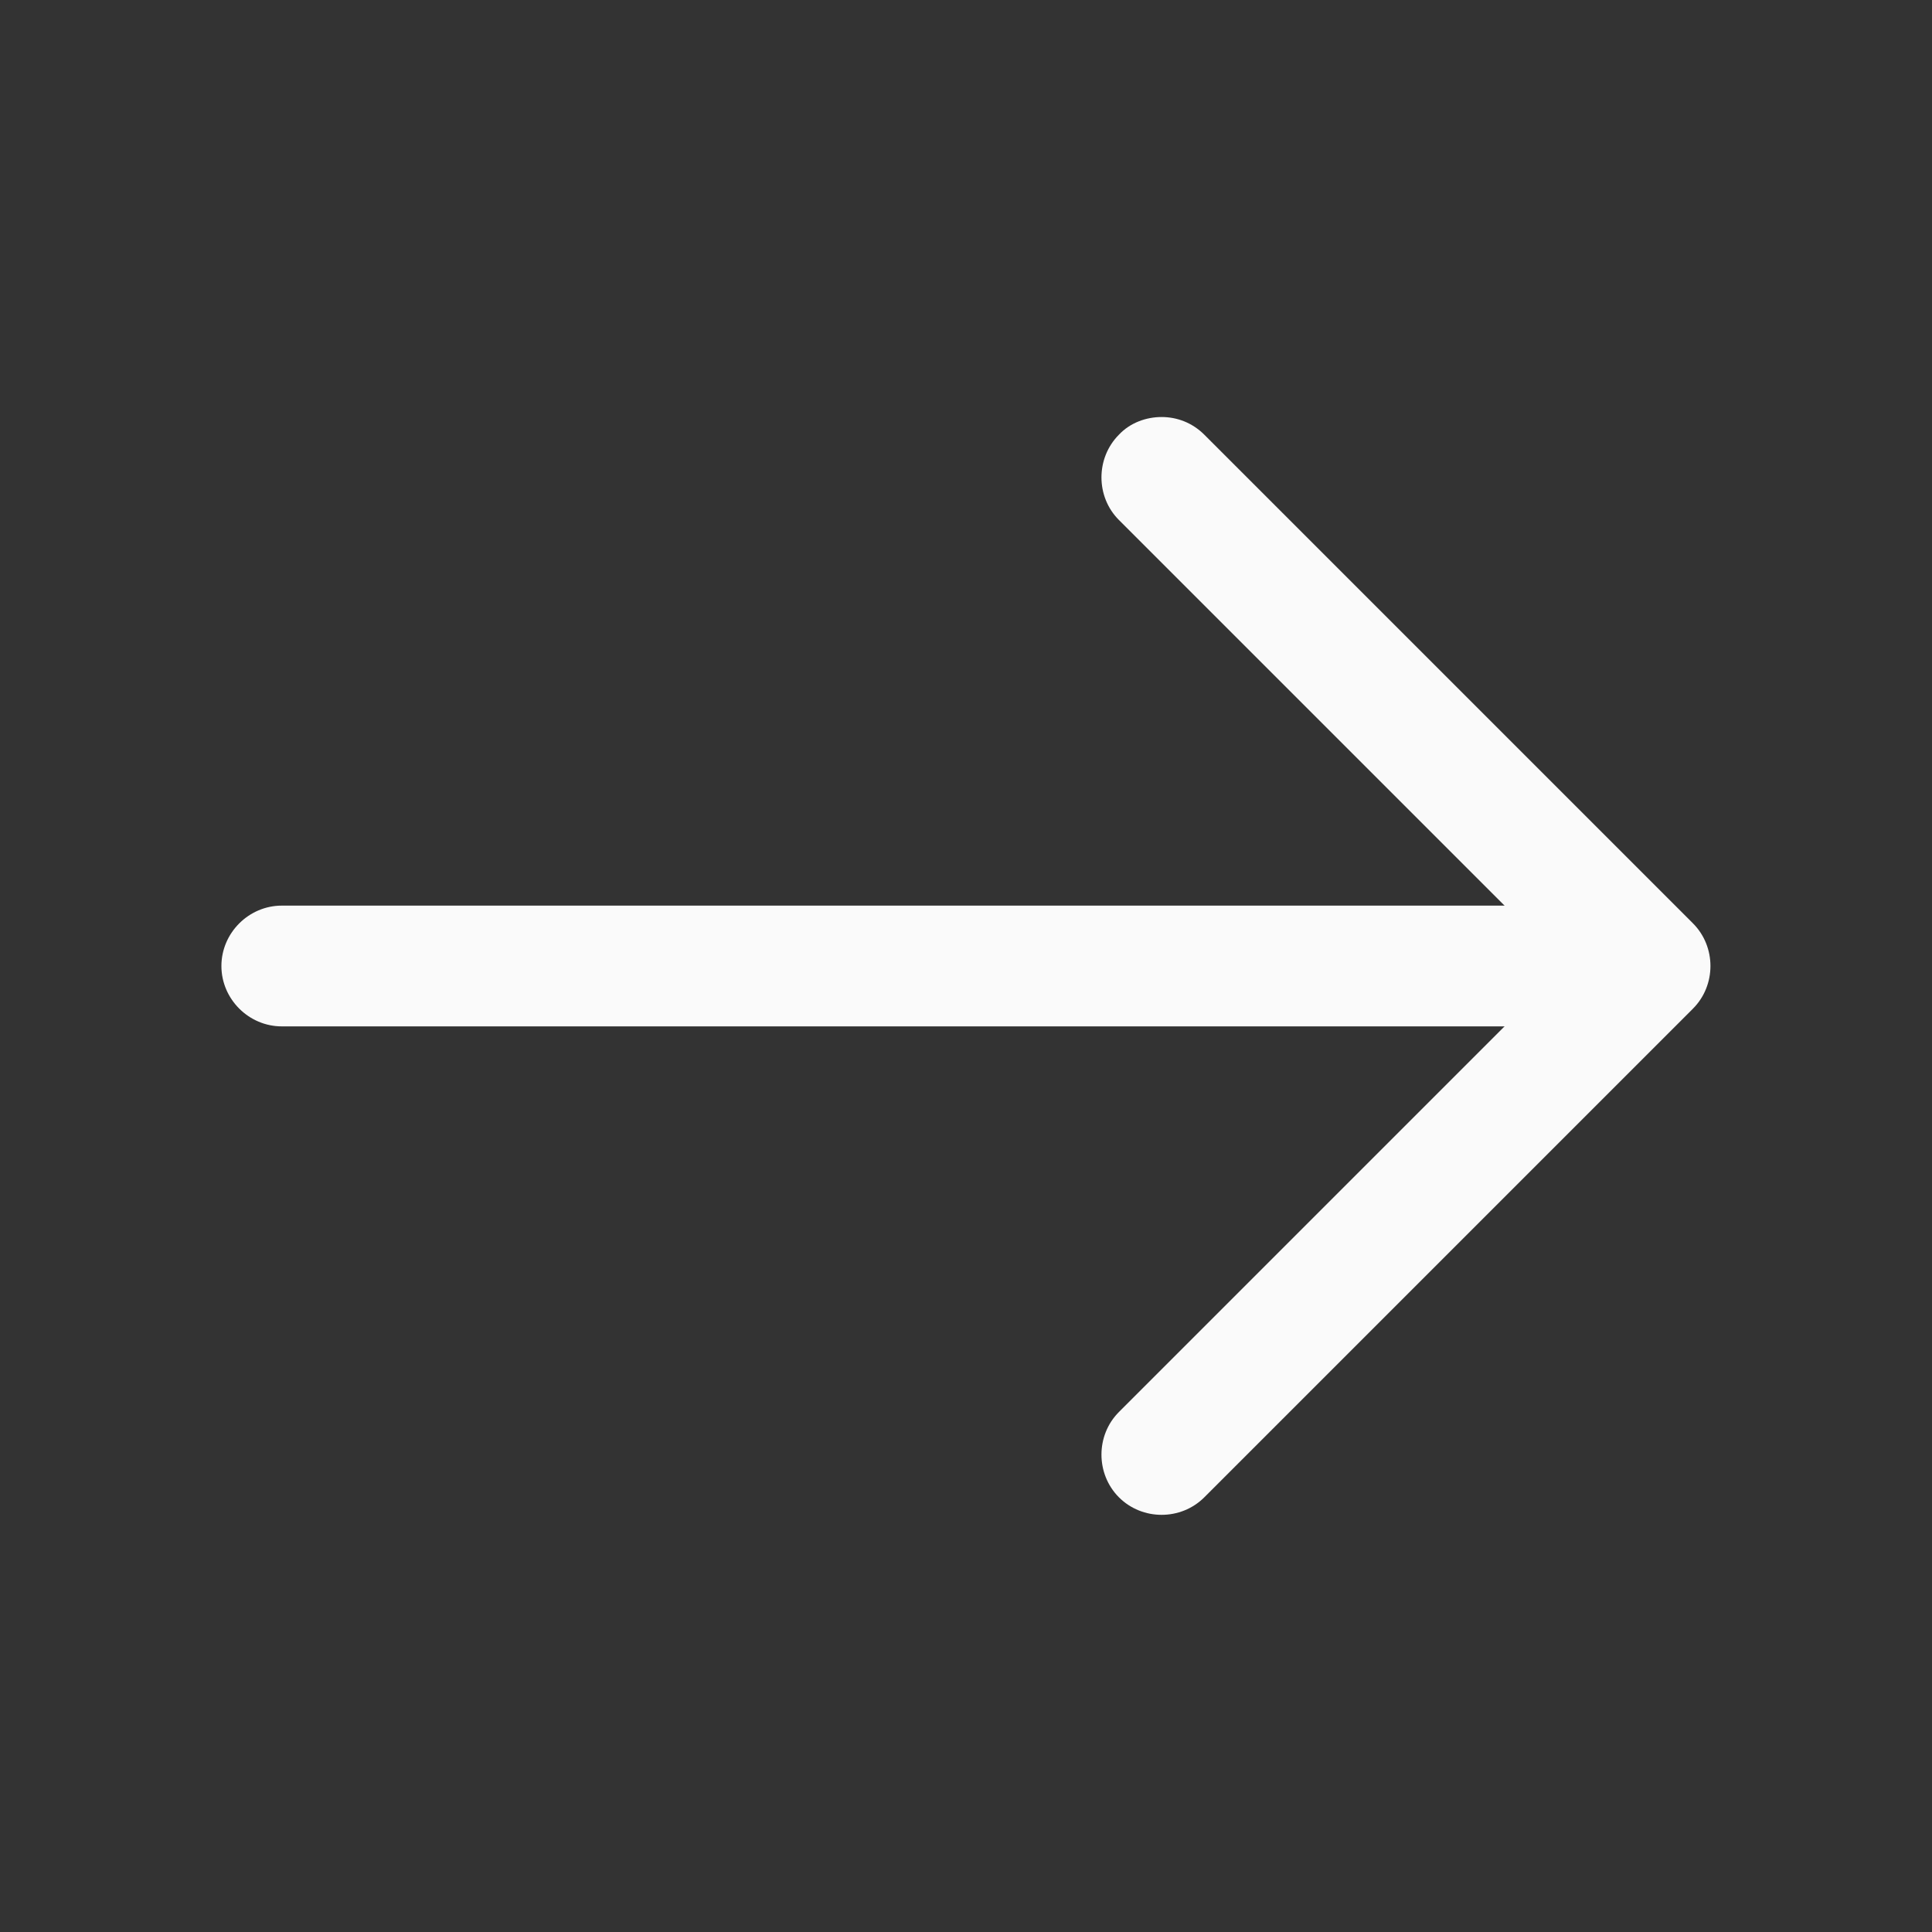 <svg width="20" height="20" viewBox="0 0 20 20" fill="none" xmlns="http://www.w3.org/2000/svg">
<rect x="0" y="0" width="20" height="20" fill="#333333" stroke="none"/>
<path d="M12.025 4.317C12.183 4.317 12.342 4.375 12.467 4.5L17.525 9.558C17.767 9.8 17.767 10.2 17.525 10.442L12.467 15.5C12.225 15.742 11.825 15.742 11.583 15.5C11.342 15.258 11.342 14.858 11.583 14.617L16.2 10L11.583 5.383C11.342 5.142 11.342 4.742 11.583 4.5C11.7 4.375 11.867 4.317 12.025 4.317Z" fill="#FAFAFA"/>
<path d="M2.917 9.375H16.942C17.283 9.375 17.567 9.658 17.567 10C17.567 10.342 17.283 10.625 16.942 10.625H2.917C2.575 10.625 2.292 10.342 2.292 10C2.292 9.658 2.575 9.375 2.917 9.375Z" fill="#FAFAFA"/>
</svg>

